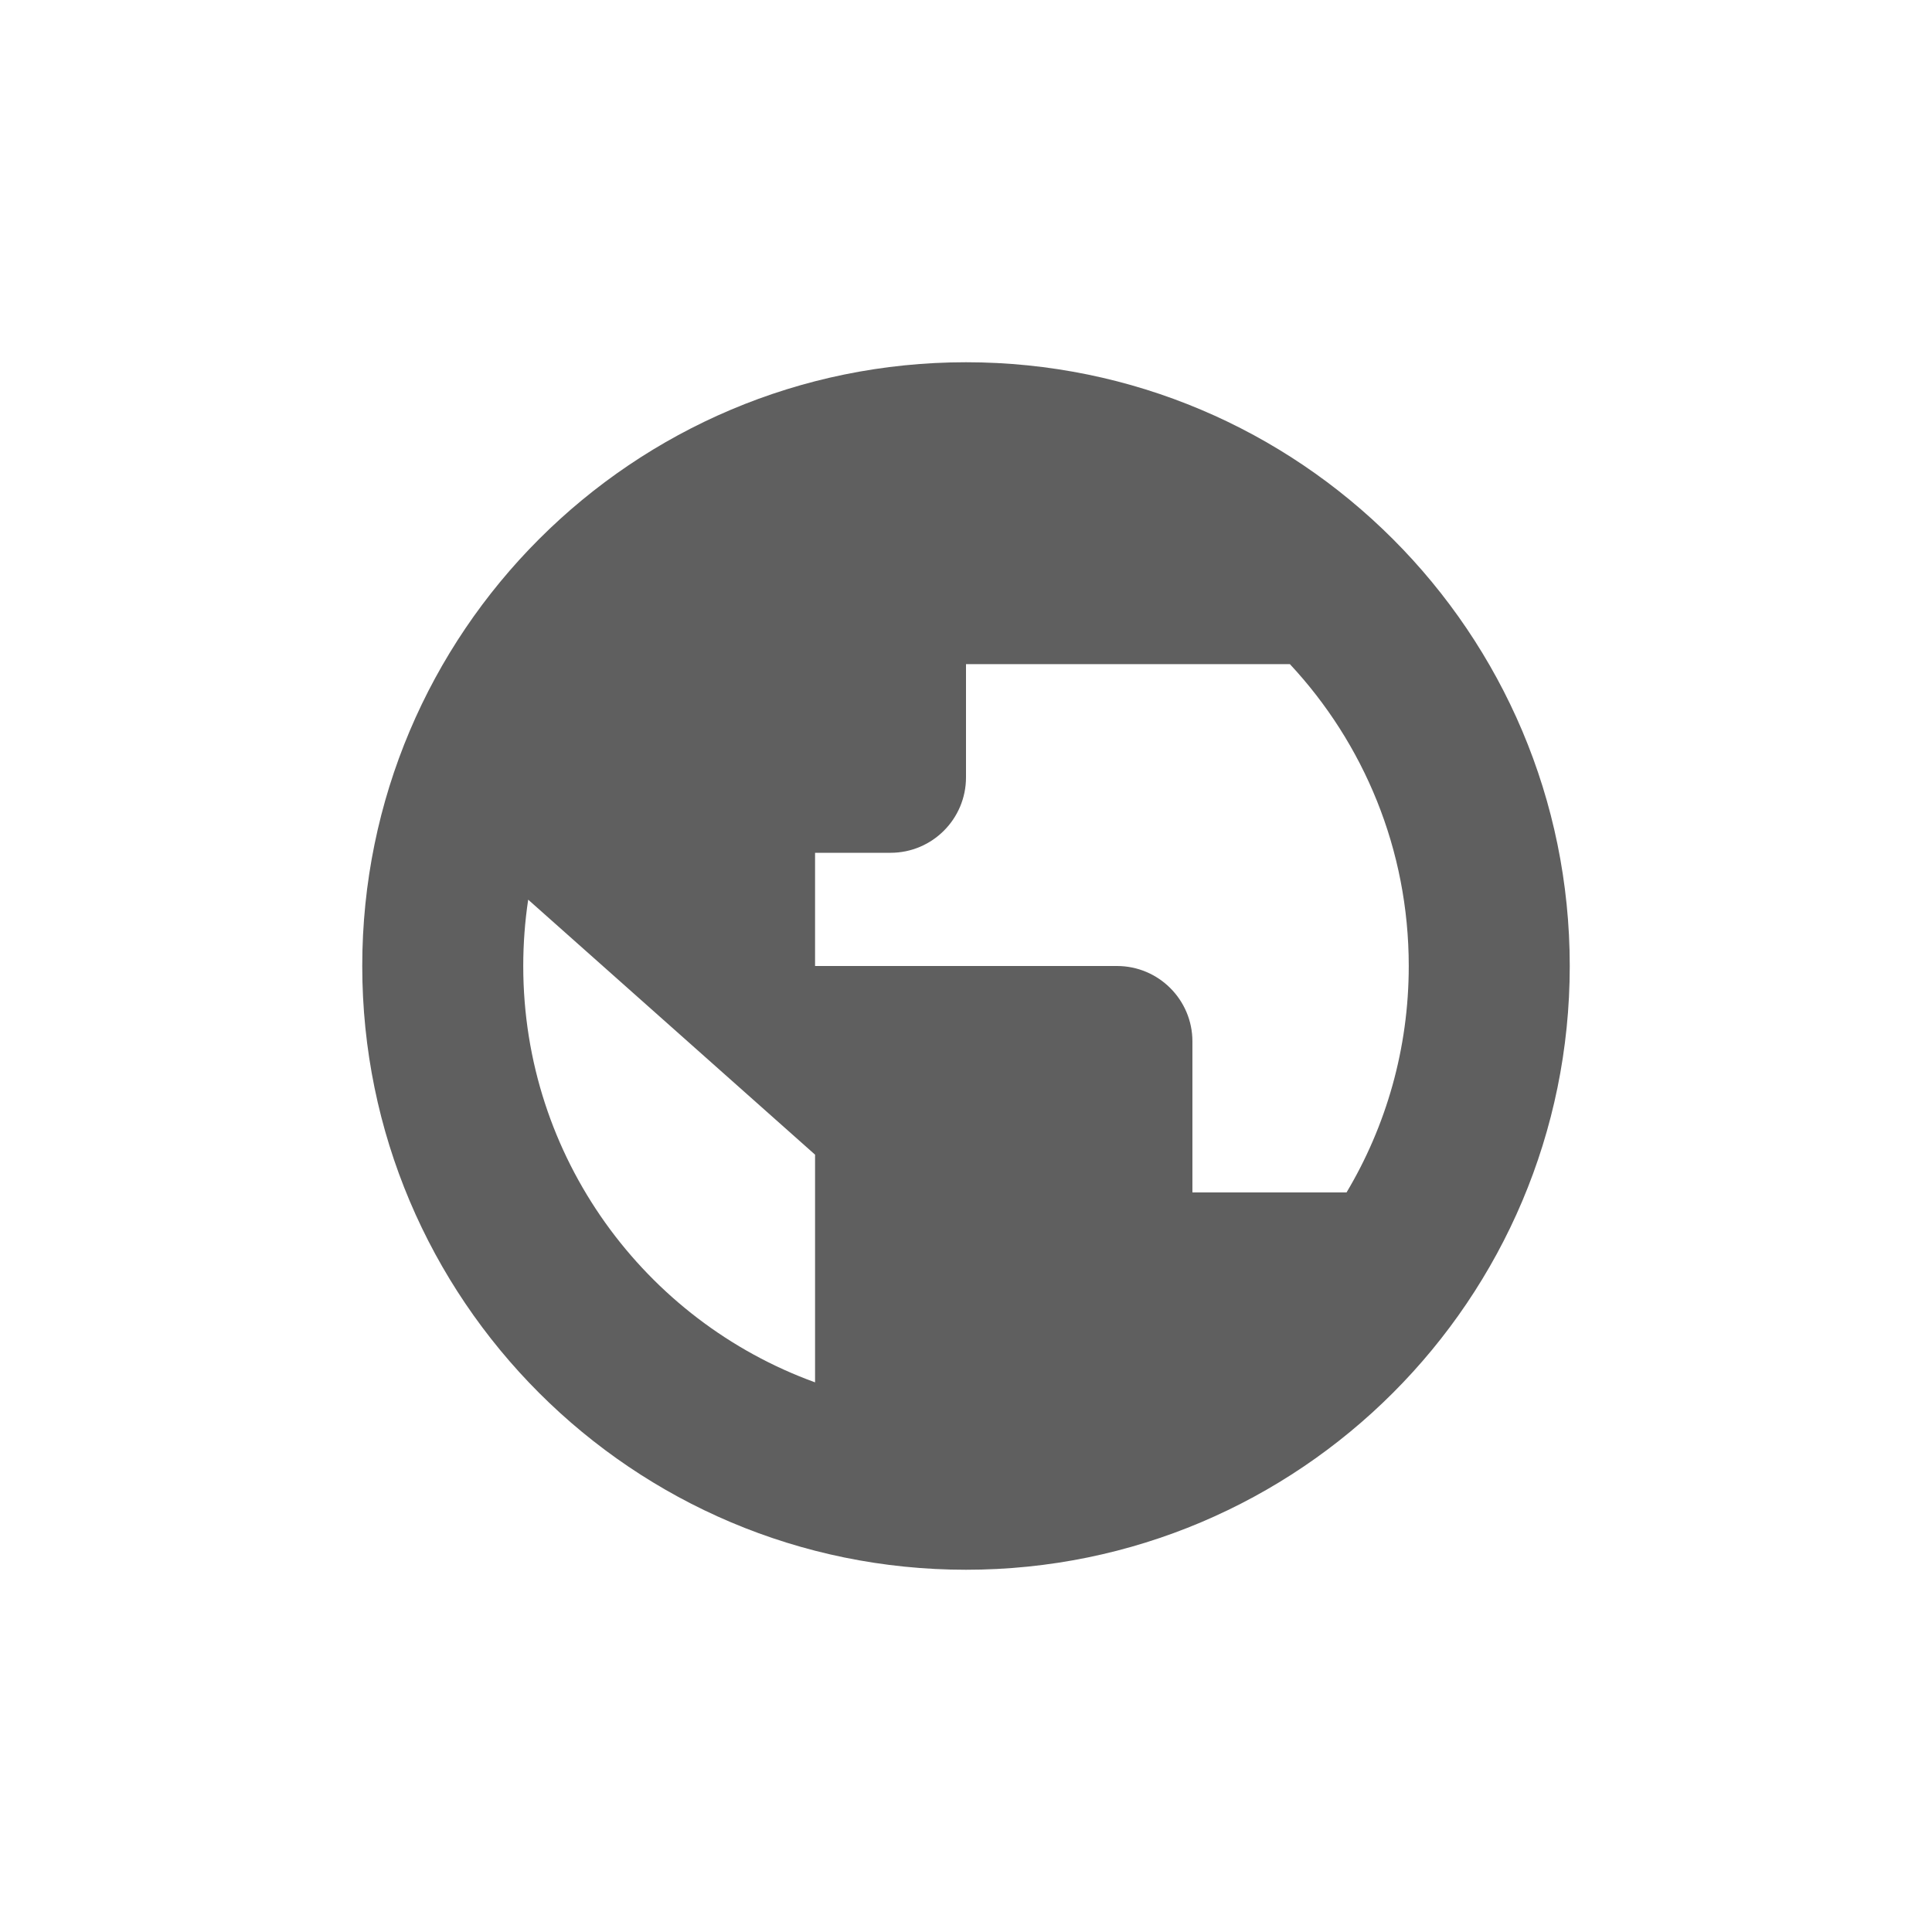 <svg width="72" height="72" viewBox="0 0 72 72" fill="none" xmlns="http://www.w3.org/2000/svg">
<g filter="url(#filter0_d_339_710)">
<path fill-rule="evenodd" clip-rule="evenodd" d="M30.375 51.516V43.031L19.684 33.528C19.563 34.334 19.5 35.16 19.5 36C19.5 43.137 24.032 49.216 30.375 51.516ZM52.5 36C52.5 39.083 51.654 41.969 50.182 44.438H44.438V38.812C44.438 37.259 43.178 36 41.625 36H30.375V31.781H33.188C34.741 31.781 36 30.522 36 28.969V24.75H48.07C50.818 27.697 52.5 31.652 52.5 36ZM58.5 36C58.5 48.426 48.426 58.5 36 58.5C23.574 58.5 13.5 48.426 13.5 36C13.5 23.574 23.574 13.5 36 13.5C48.426 13.5 58.5 23.574 58.5 36Z" fill="#5F5F5F"/>
</g>
<defs>
<filter id="filter0_d_339_710" x="7.5" y="7.5" width="57" height="57" filterUnits="userSpaceOnUse" color-interpolation-filters="sRGB">
<feFlood flood-opacity="0" result="BackgroundImageFix"/>
<feColorMatrix in="SourceAlpha" type="matrix" values="0 0 0 0 0 0 0 0 0 0 0 0 0 0 0 0 0 0 127 0" result="hardAlpha"/>
<feOffset/>
<feGaussianBlur stdDeviation="3"/>
<feComposite in2="hardAlpha" operator="out"/>
<feColorMatrix type="matrix" values="0 0 0 0 0 0 0 0 0 0 0 0 0 0 0 0 0 0 0.16 0"/>
<feBlend mode="normal" in2="BackgroundImageFix" result="effect1_dropShadow_339_710"/>
<feBlend mode="normal" in="SourceGraphic" in2="effect1_dropShadow_339_710" result="shape"/>
</filter>
</defs>
</svg>
